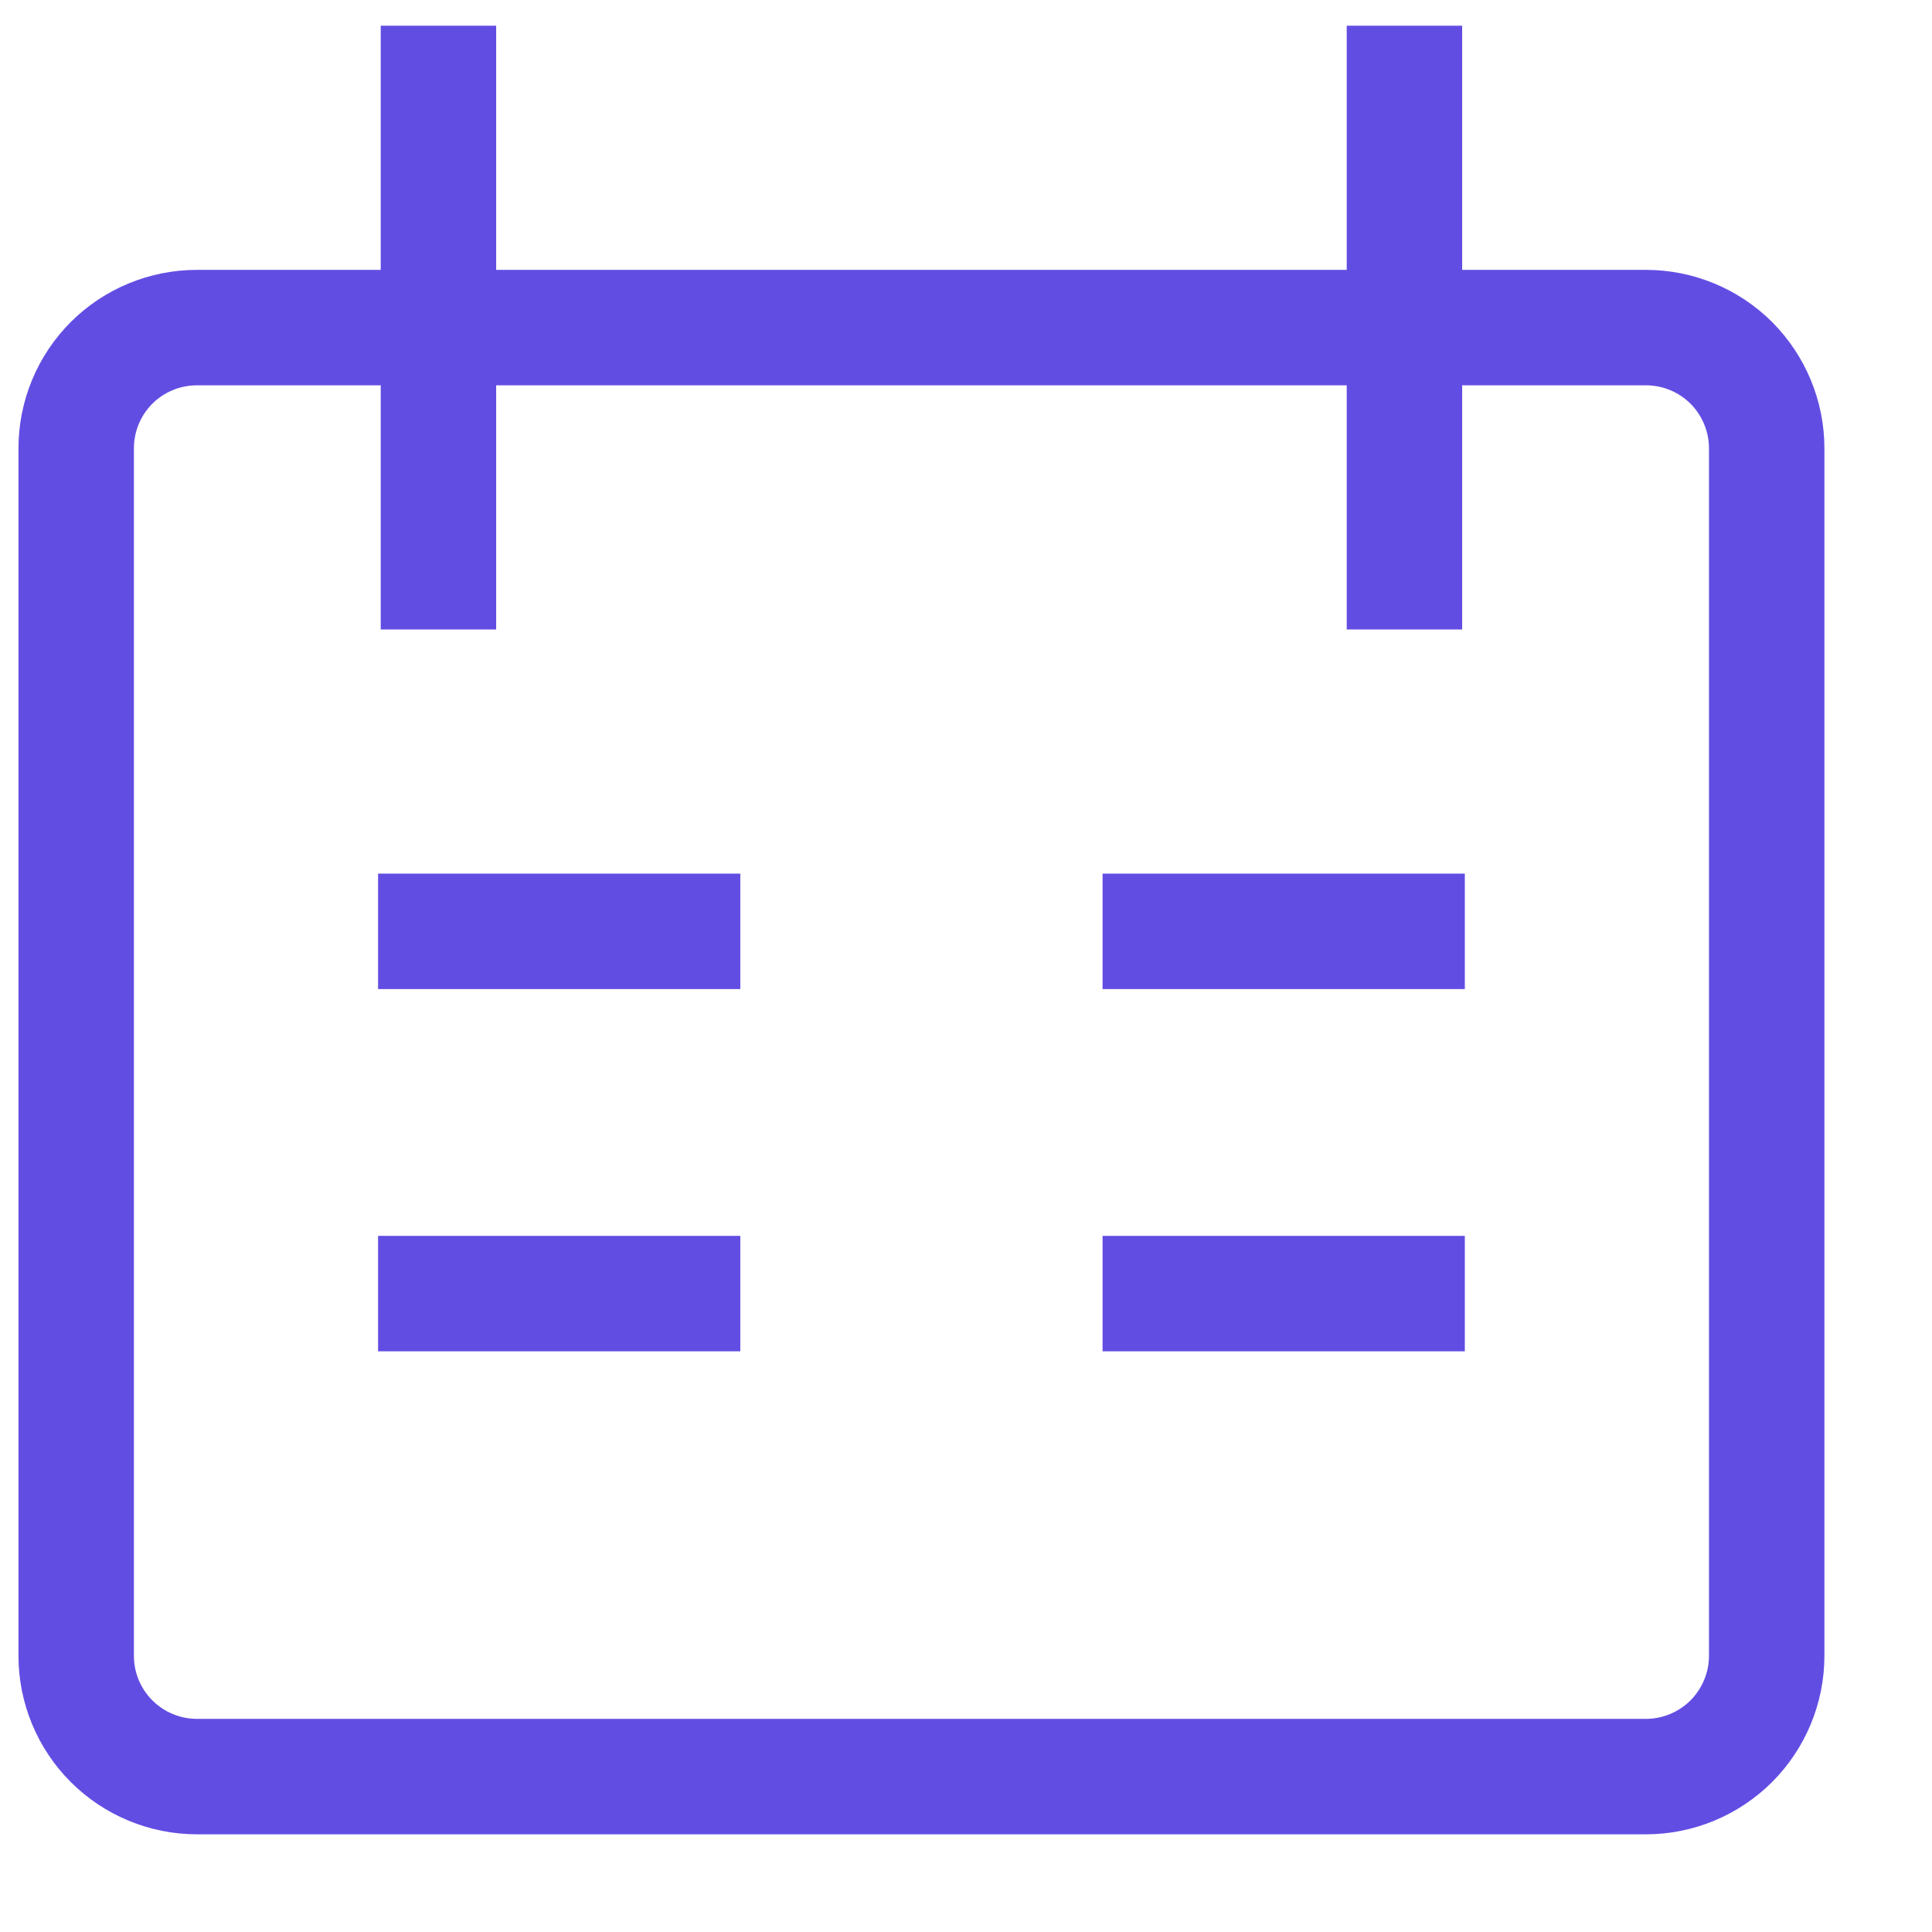 <svg width="16" height="16" viewBox="0 0 16 16" fill="none" xmlns="http://www.w3.org/2000/svg">
<g clip-path="url(#clip0_456_401)">
<path d="M3.631 0.213V5.213M11.631 0.213V5.213M3.131 7.713H6.131M12.131 7.713H9.131M3.131 10.713H6.131M9.131 10.713H12.131M1.631 2.713H13.631C13.896 2.713 14.15 2.818 14.338 3.005C14.525 3.193 14.631 3.447 14.631 3.713V13.713C14.631 13.978 14.525 14.232 14.338 14.42C14.15 14.607 13.896 14.713 13.631 14.713H1.631C1.366 14.713 1.111 14.607 0.924 14.42C0.736 14.232 0.631 13.978 0.631 13.713V3.713C0.631 3.447 0.736 3.193 0.924 3.005C1.111 2.818 1.366 2.713 1.631 2.713Z" stroke="#624DE3" stroke-width="0.956"/>
</g>
<defs>
<clipPath id="clip0_456_401">
<rect width="15" height="15" fill="white" transform="translate(0.132 0.213)"/>
</clipPath>
</defs>
</svg>
